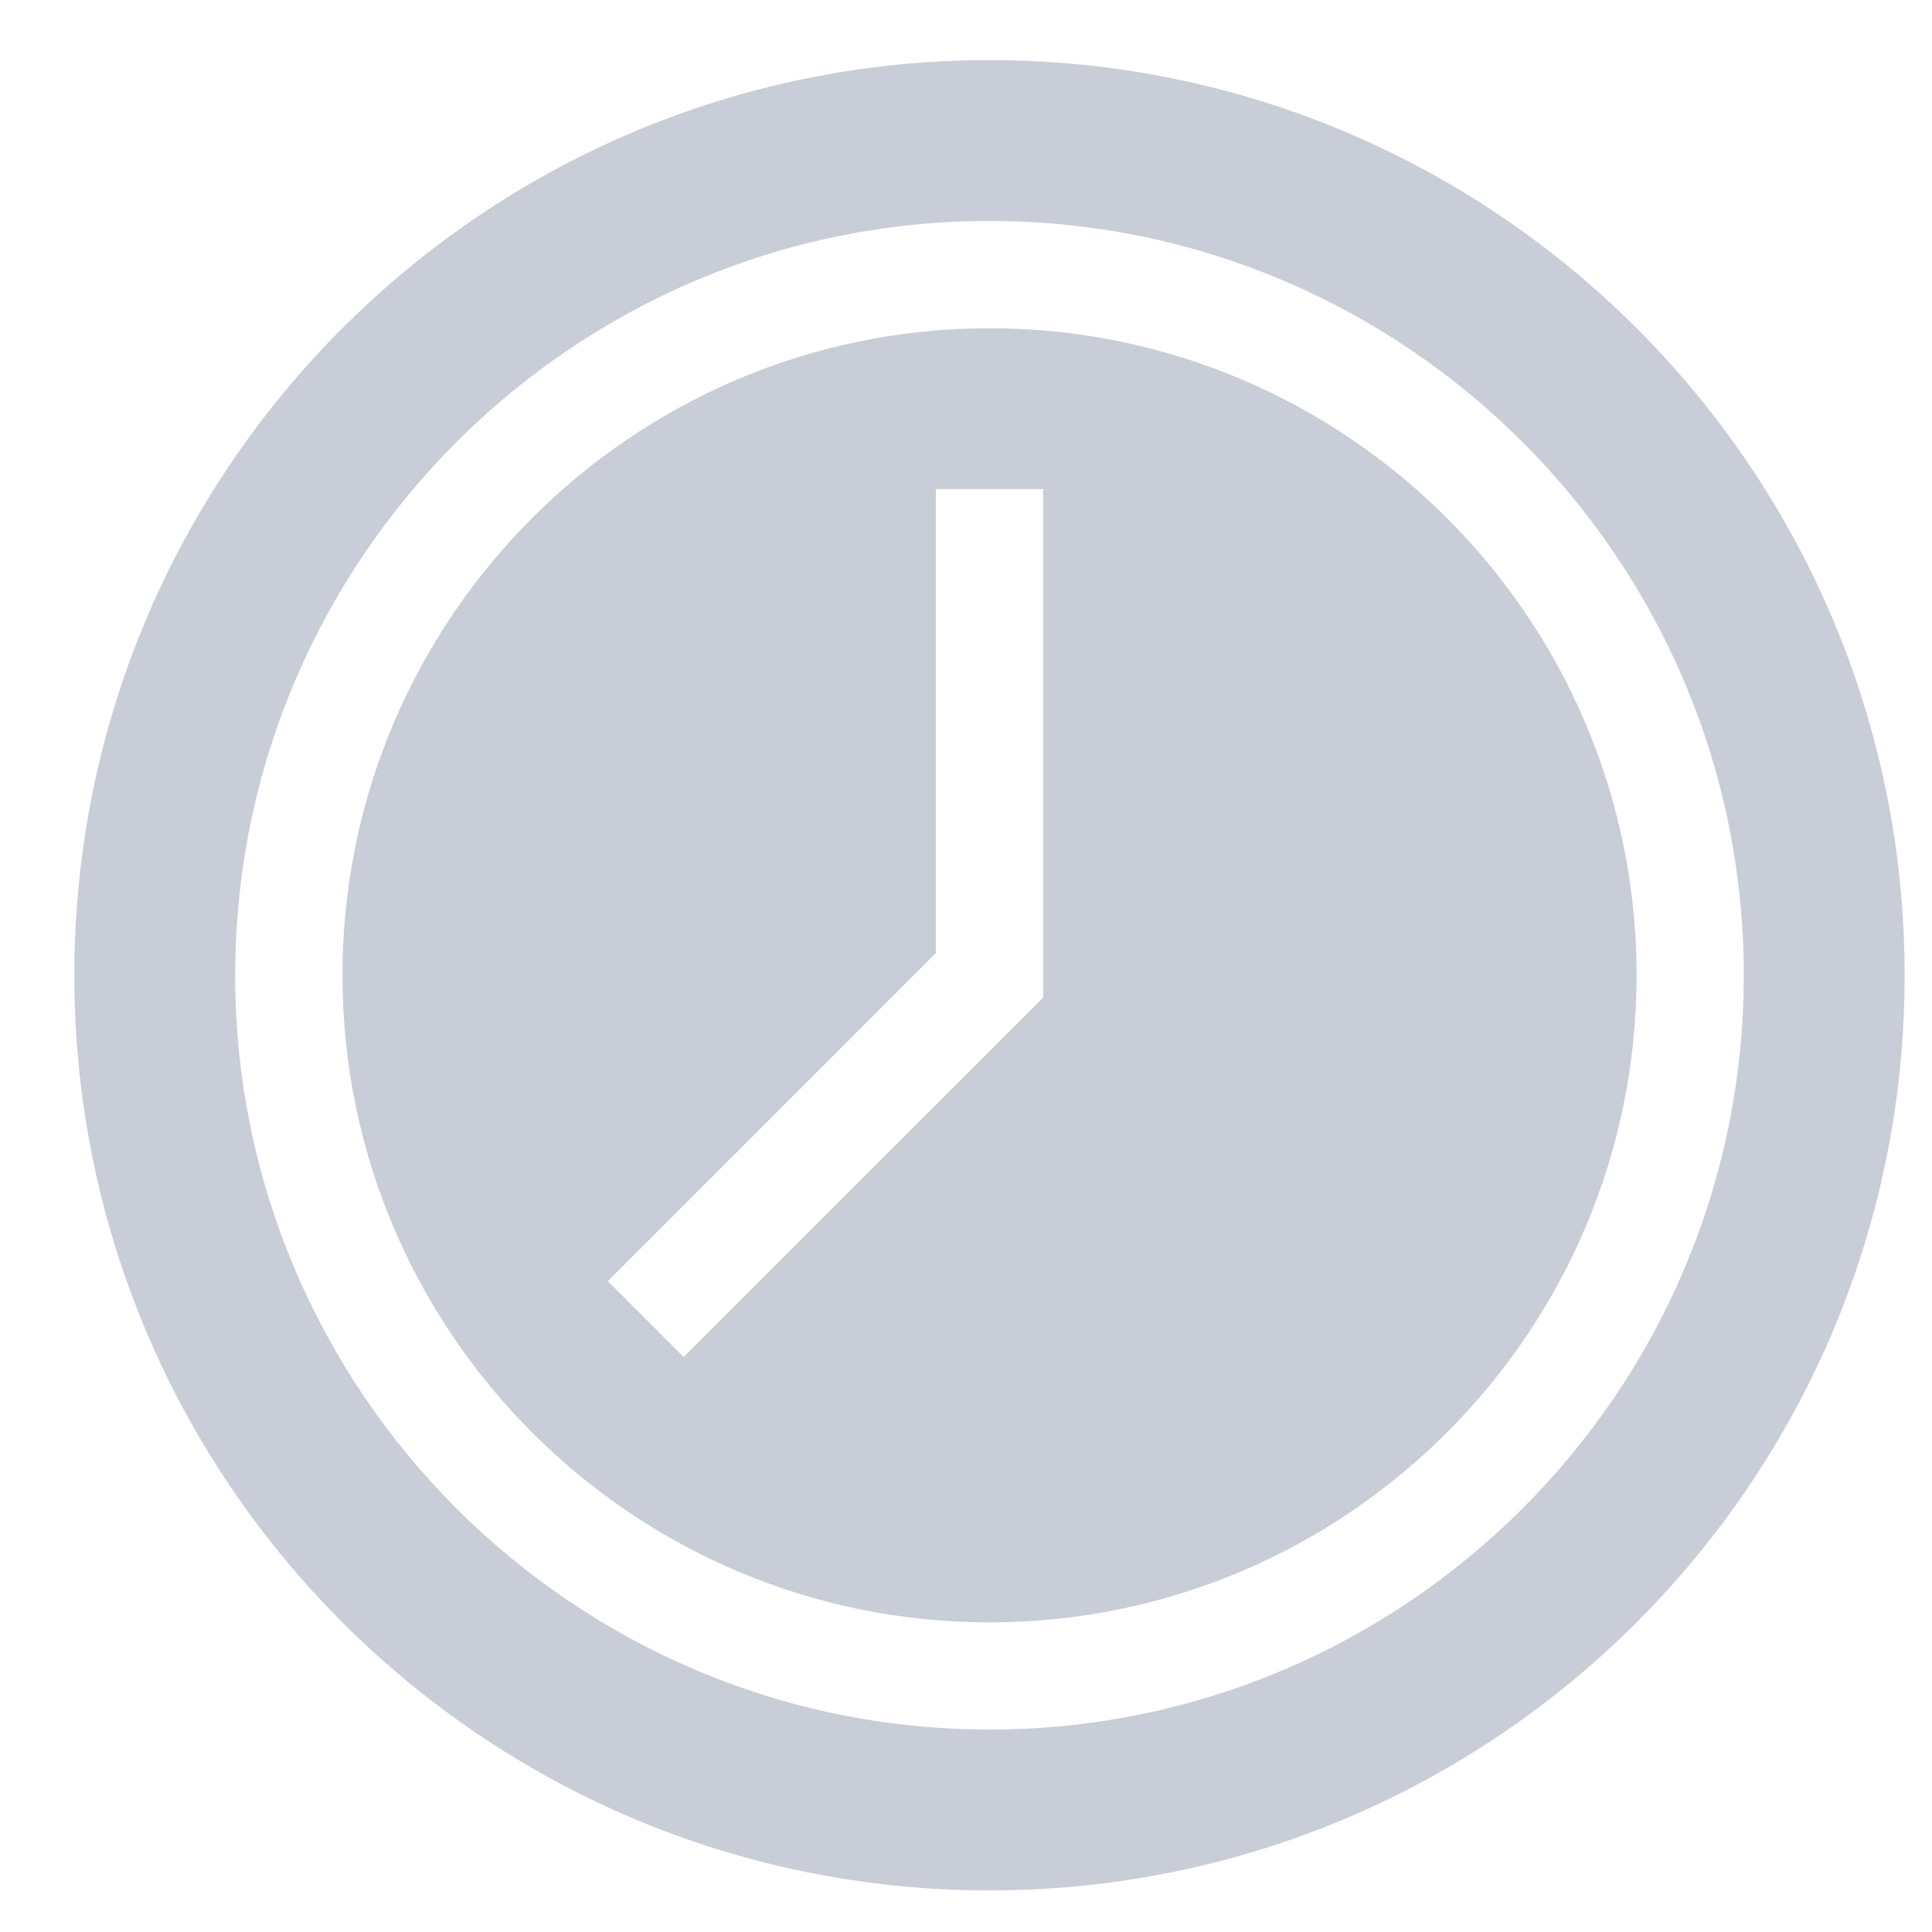 <svg width="19" height="19" viewBox="0 0 19 19" fill="none" xmlns="http://www.w3.org/2000/svg">
<path d="M9.731 0.591C4.761 0.591 0.731 4.621 0.731 9.591C0.731 14.562 4.761 18.591 9.731 18.591C14.702 18.591 18.731 14.562 18.731 9.591C18.731 4.621 14.702 0.591 9.731 0.591ZM9.731 17.009C5.641 17.009 2.313 13.682 2.313 9.591C2.313 5.501 5.641 2.173 9.731 2.173C13.822 2.173 17.149 5.501 17.149 9.591C17.149 13.682 13.822 17.009 9.731 17.009Z" fill="#273A60" fill-opacity="0.25"/>
<path d="M9.731 3.228C6.223 3.228 3.368 6.083 3.368 9.591C3.368 13.1 6.223 15.955 9.731 15.955C13.24 15.955 16.095 13.1 16.095 9.591C16.095 6.083 13.24 3.228 9.731 3.228ZM10.259 9.81L6.723 13.345L5.978 12.599L9.204 9.373V4.81H10.259V9.81Z" fill="#273A60" fill-opacity="0.25"/>
</svg>
